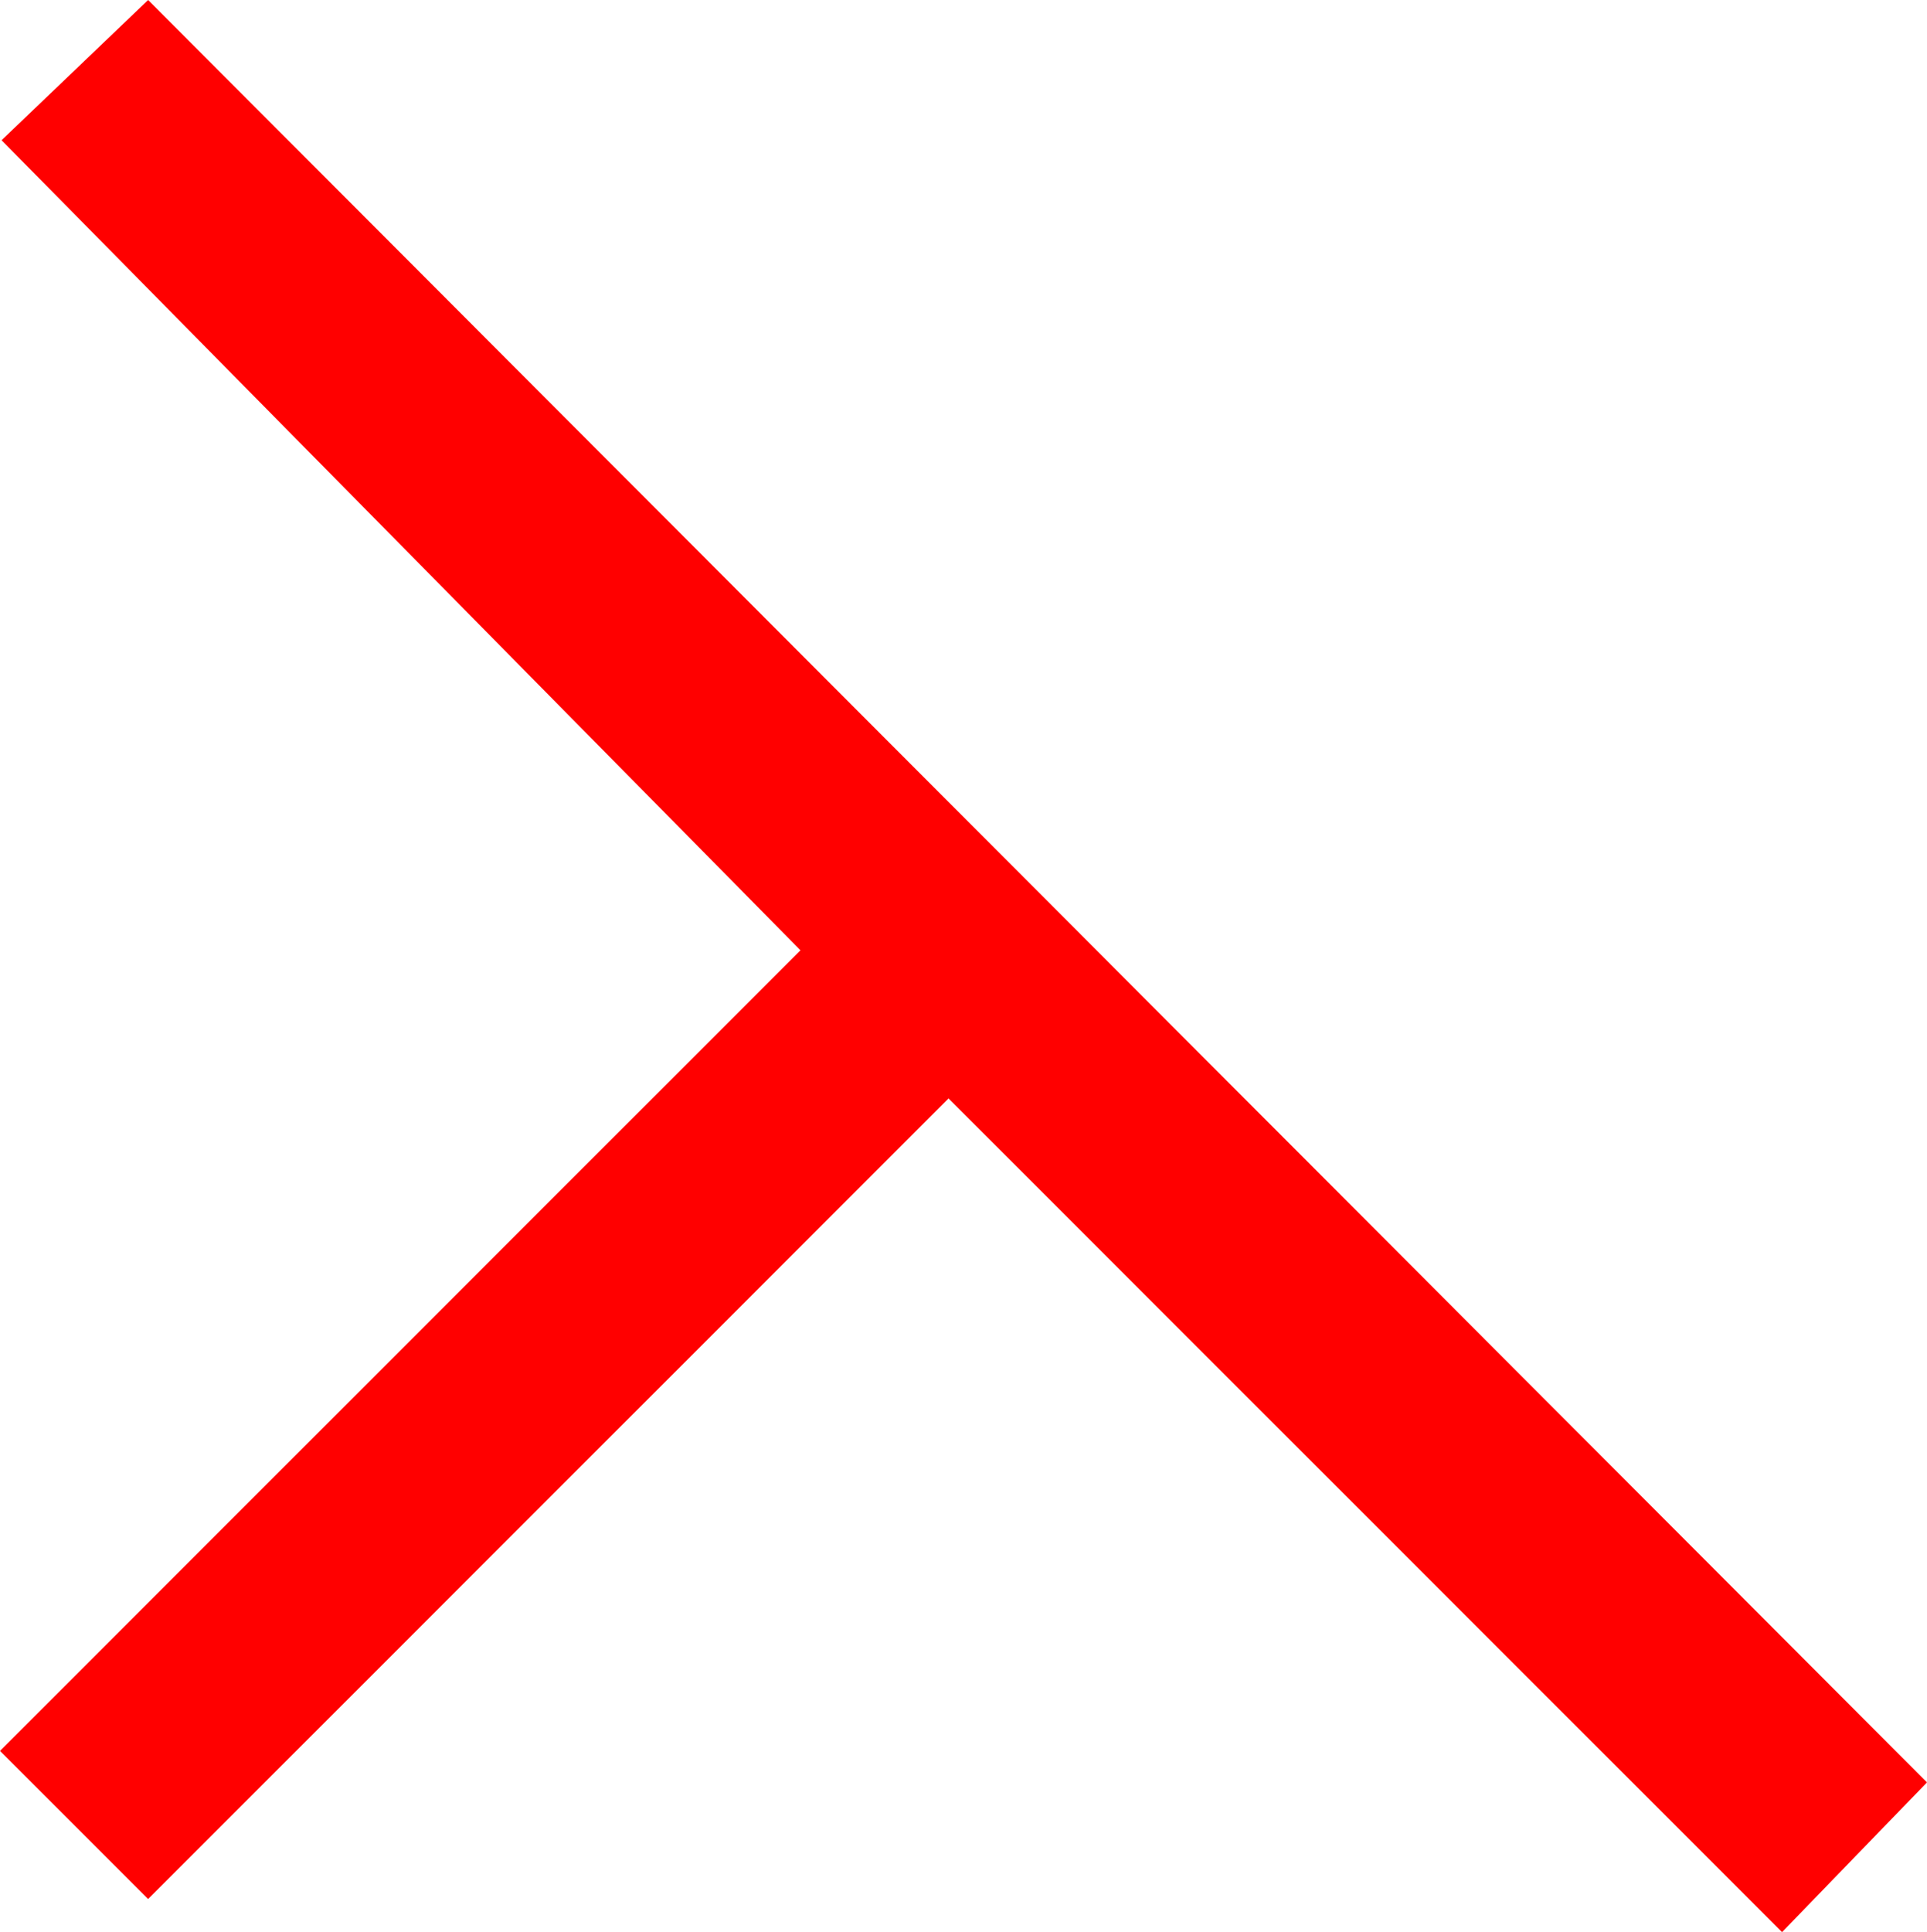 <?xml version="1.0" encoding="utf-8"?>
<!DOCTYPE svg PUBLIC "-//W3C//DTD SVG 1.1//EN" "http://www.w3.org/Graphics/SVG/1.1/DTD/svg11.dtd">
<svg width="35.83" height="35.918" xmlns="http://www.w3.org/2000/svg" xmlns:xlink="http://www.w3.org/1999/xlink" xmlns:xml="http://www.w3.org/XML/1998/namespace" version="1.1">
  <g>
    <g>
      <path style="fill:#FF0000;fill-opacity:1" d="M2.754,0L35.83,33.135 33.135,35.918 17.637,20.42 2.754,35.303 0,32.549 14.883,17.666 0.029,2.607 2.754,0z" />
    </g>
  </g>
</svg>